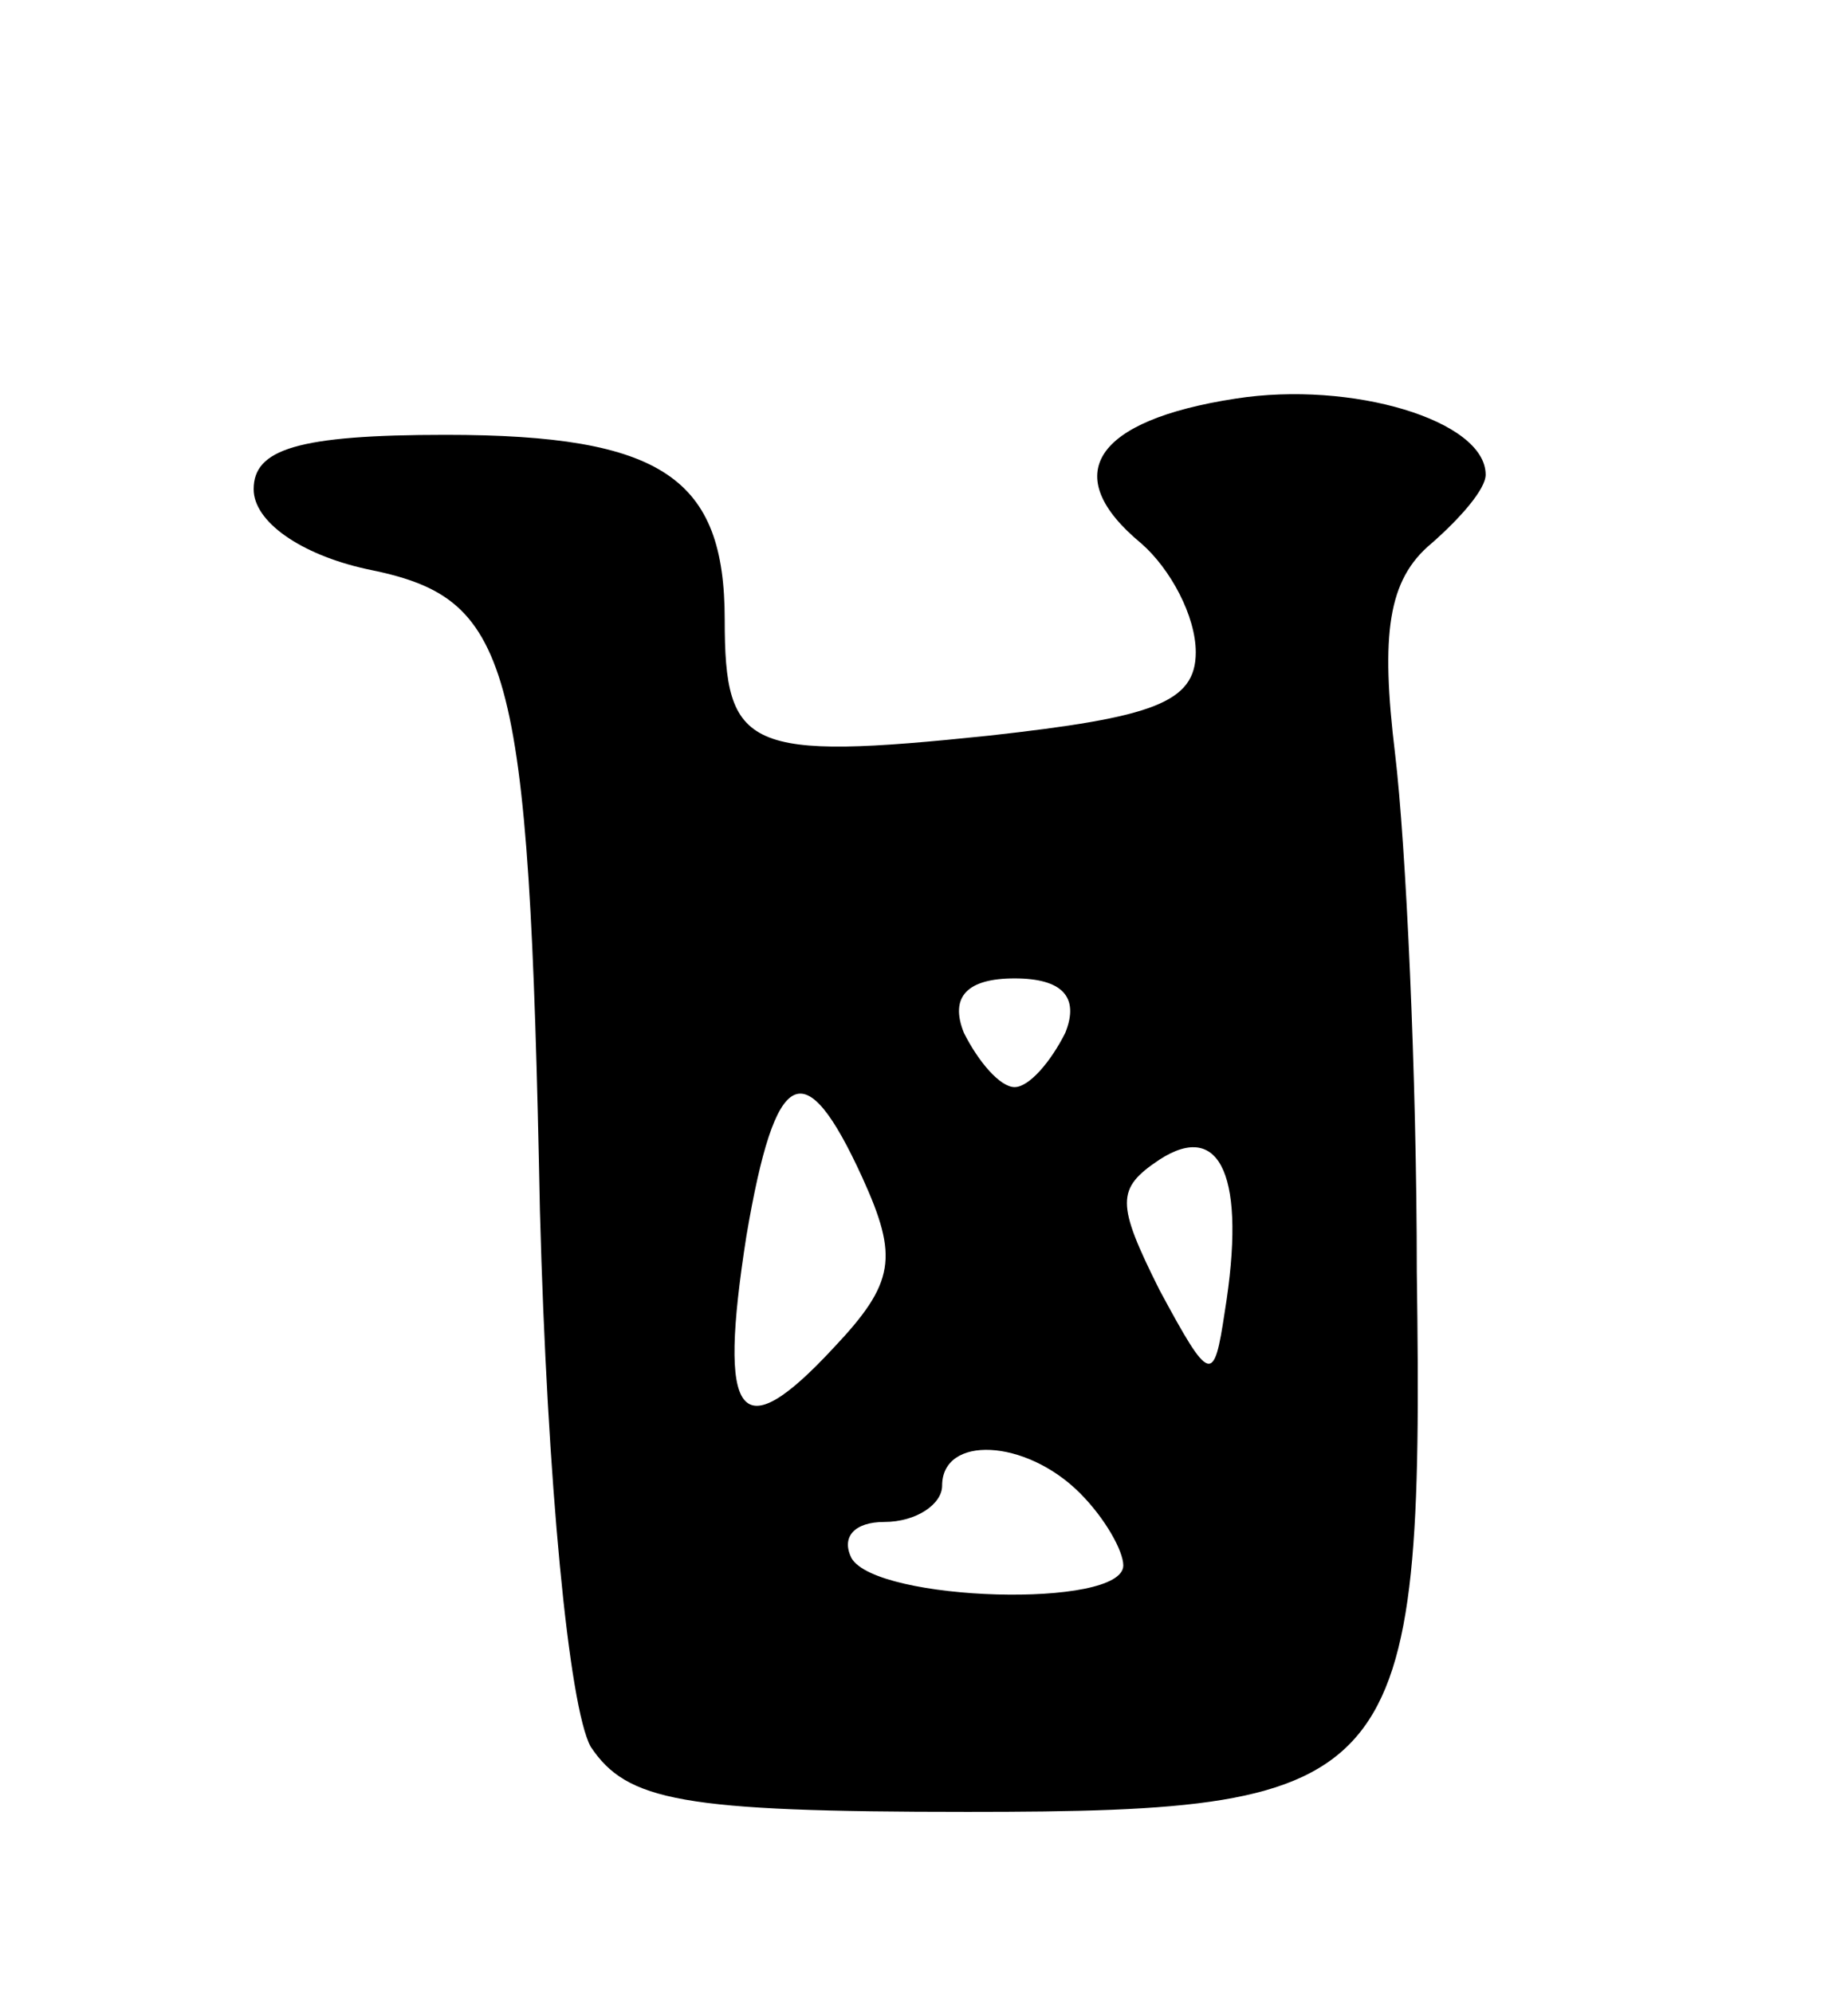 <svg version="1.0" xmlns="http://www.w3.org/2000/svg"
 width="51pt" height="55pt" viewBox="0 0 51 55"
 preserveAspectRatio="xMidYMid meet">
<g transform="translate(0,55) scale(0.1,-0.1)"
fill="#000000" stroke="none">
<path d="M341 440 c-39 -6 -49 -21 -26 -40 8 -7 15 -20 15 -30 0 -14 -12 -18
-57 -23 -67 -7 -73 -4 -73 32 0 39 -17 51 -77 51 -41 0 -53 -4 -53 -15 0 -9
13 -18 31 -22 40 -8 45 -23 48 -177 2 -75 8 -137 14 -148 10 -15 25 -18 104
-18 120 0 126 7 124 149 0 54 -3 118 -6 143 -4 33 -2 48 10 58 8 7 15 15 15
19 0 15 -37 26 -69 21z m-47 -175 c-4 -8 -10 -15 -14 -15 -4 0 -10 7 -14 15
-4 10 1 15 14 15 13 0 18 -5 14 -15z m-56 -40 c10 -22 9 -29 -8 -47 -26 -28
-32 -20 -24 31 8 47 16 51 32 16z m100 -37 c-3 -20 -4 -20 -18 6 -12 24 -12
28 0 36 17 11 24 -5 18 -42z m-40 -50 c7 -7 12 -16 12 -20 0 -12 -68 -10 -75
2 -3 6 1 10 9 10 9 0 16 5 16 10 0 14 23 13 38 -2z"/>
</g>
</svg>
